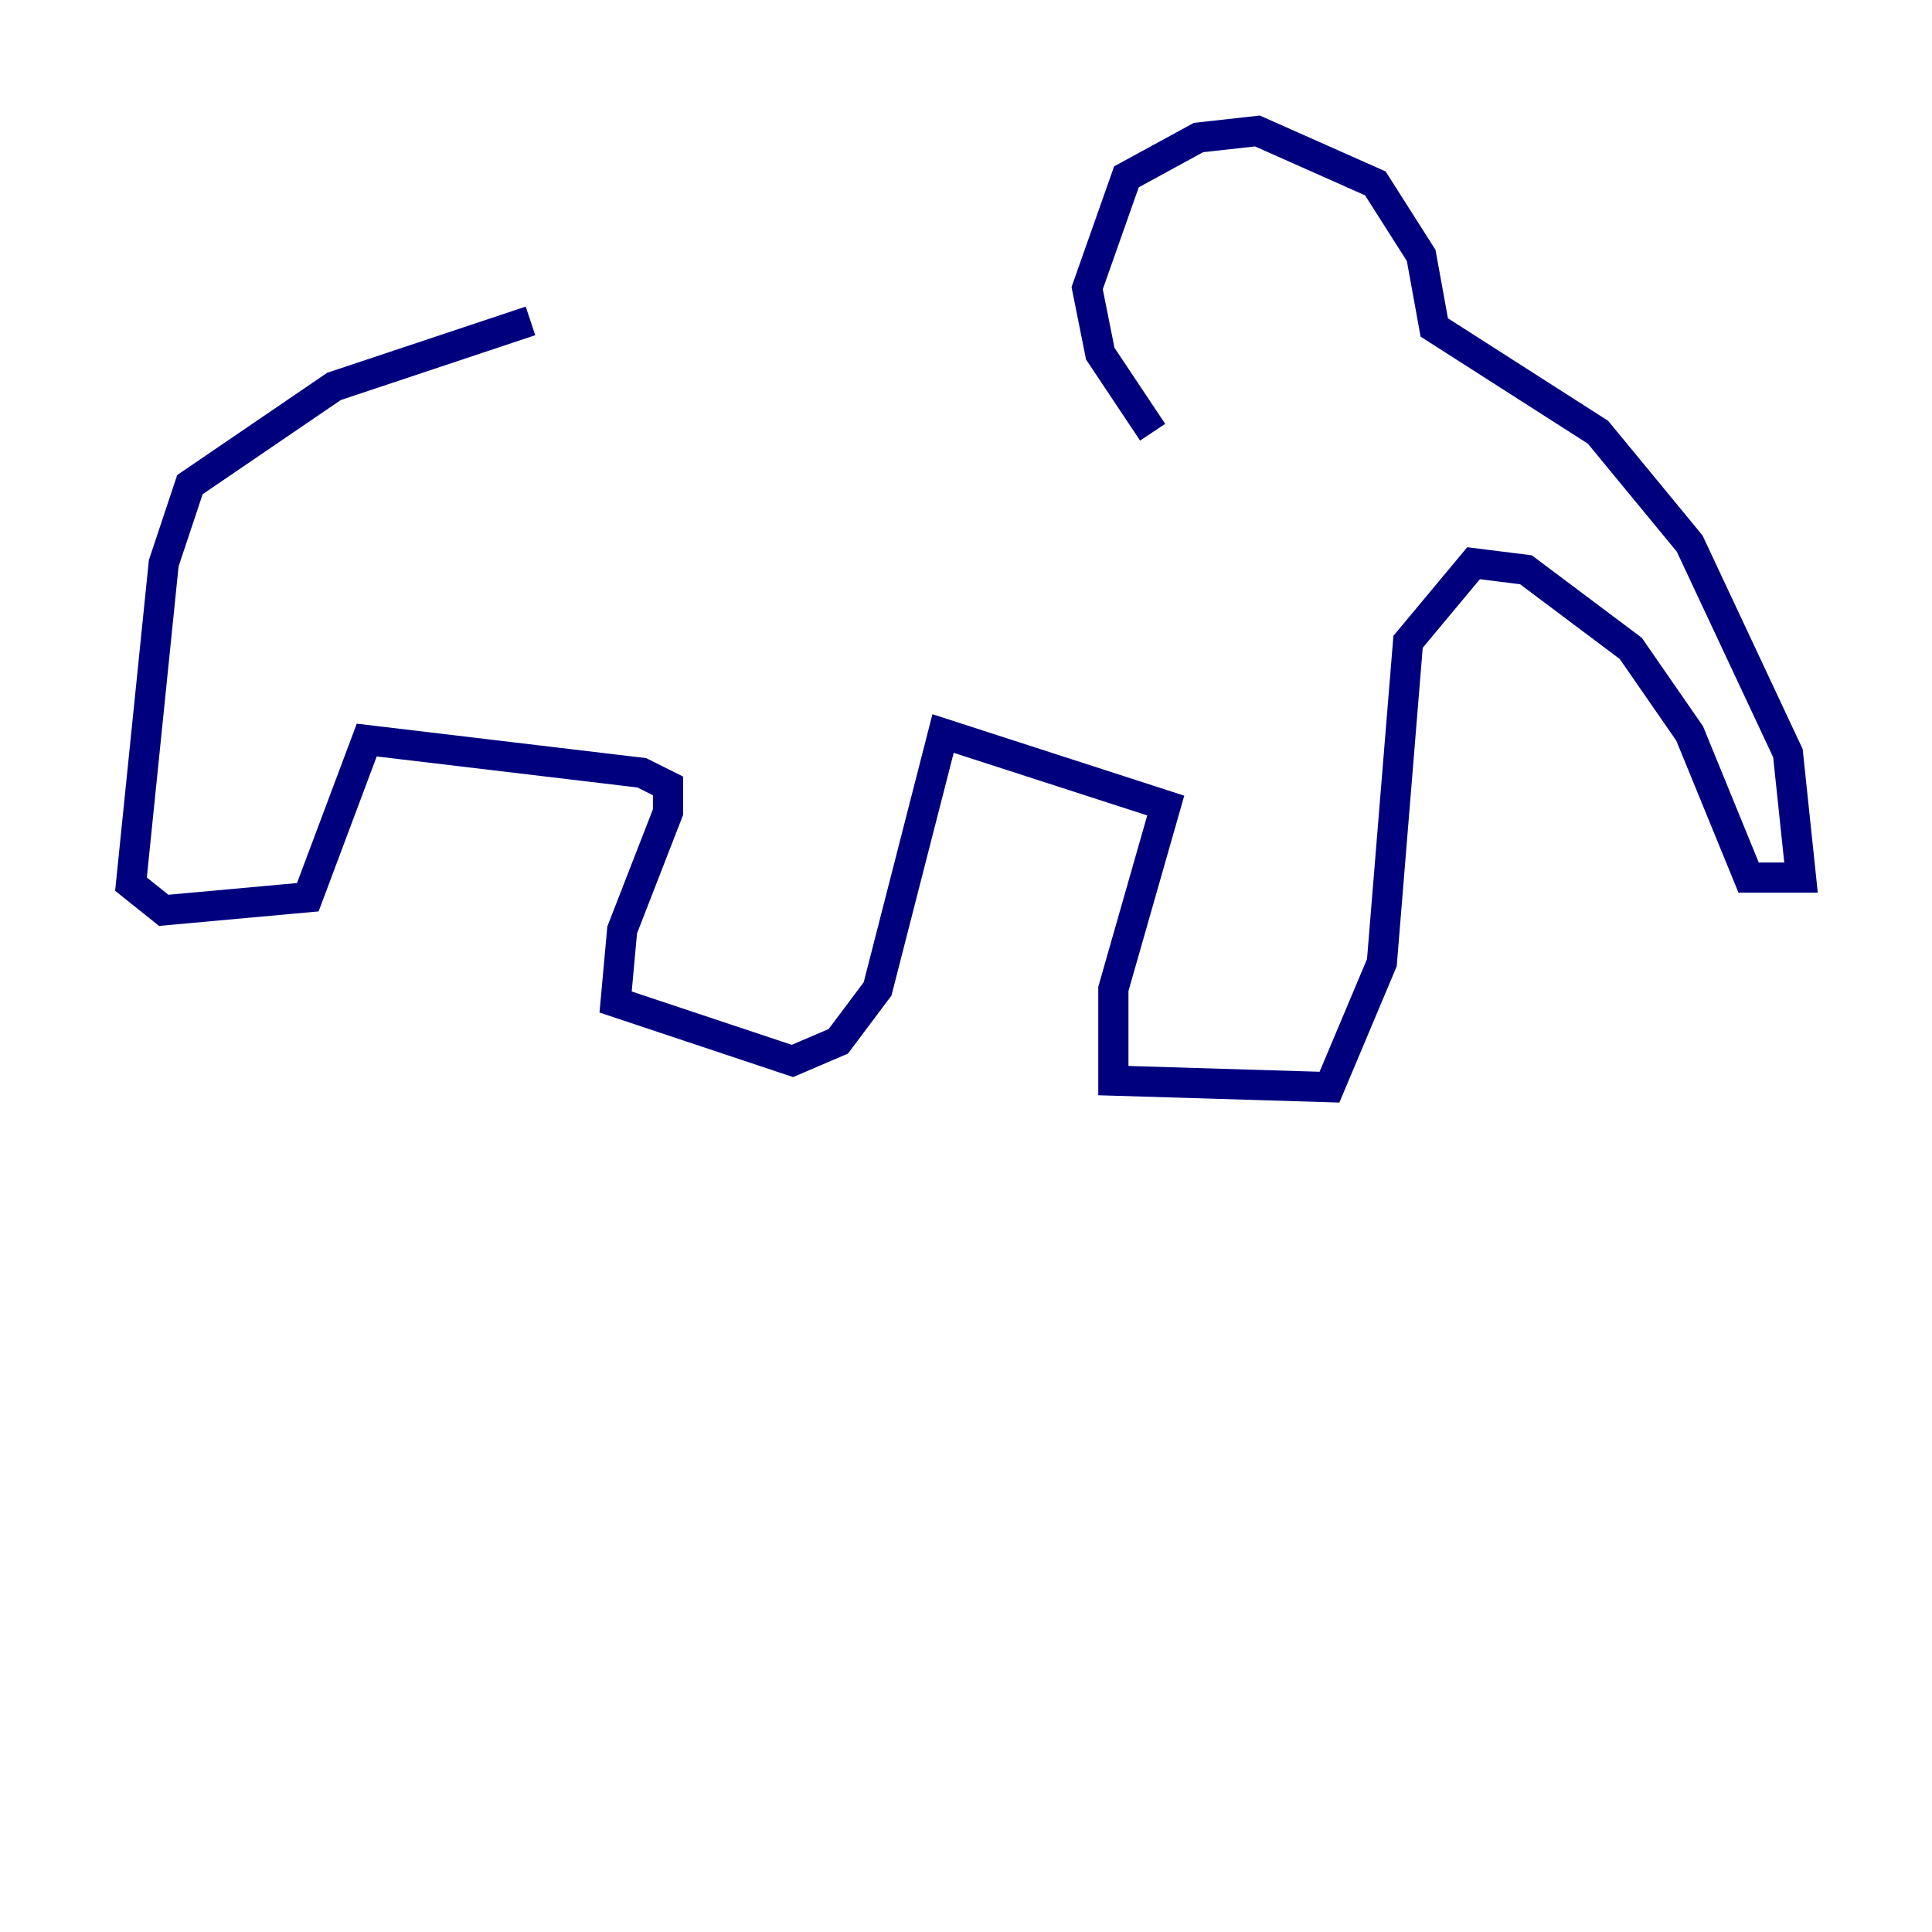 <?xml version="1.0" encoding="utf-8" ?>
<svg baseProfile="tiny" height="128" version="1.2" viewBox="0,0,128,128" width="128" xmlns="http://www.w3.org/2000/svg" xmlns:ev="http://www.w3.org/2001/xml-events" xmlns:xlink="http://www.w3.org/1999/xlink"><defs /><polyline fill="none" points="76.366,28.637 72.895,23.43 72.027,19.091 74.63,11.715 79.403,9.112 83.308,8.678 91.119,12.149 94.156,16.922 95.024,21.695 105.871,28.637 111.946,36.014 118.454,49.898 119.322,58.142 115.851,58.142 111.946,48.597 108.041,42.956 101.098,37.749 97.627,37.315 93.288,42.522 91.552,63.783 88.081,72.027 73.763,71.593 73.763,65.519 77.234,53.37 62.481,48.597 58.142,65.519 55.539,68.99 52.502,70.291 40.786,66.386 41.22,61.614 44.258,53.803 44.258,52.068 42.522,51.2 24.298,49.031 20.393,59.444 10.848,60.312 8.678,58.576 10.848,37.315 12.583,32.108 22.129,25.6 35.146,21.261" stroke="#00007f" stroke-width="2" /></svg>